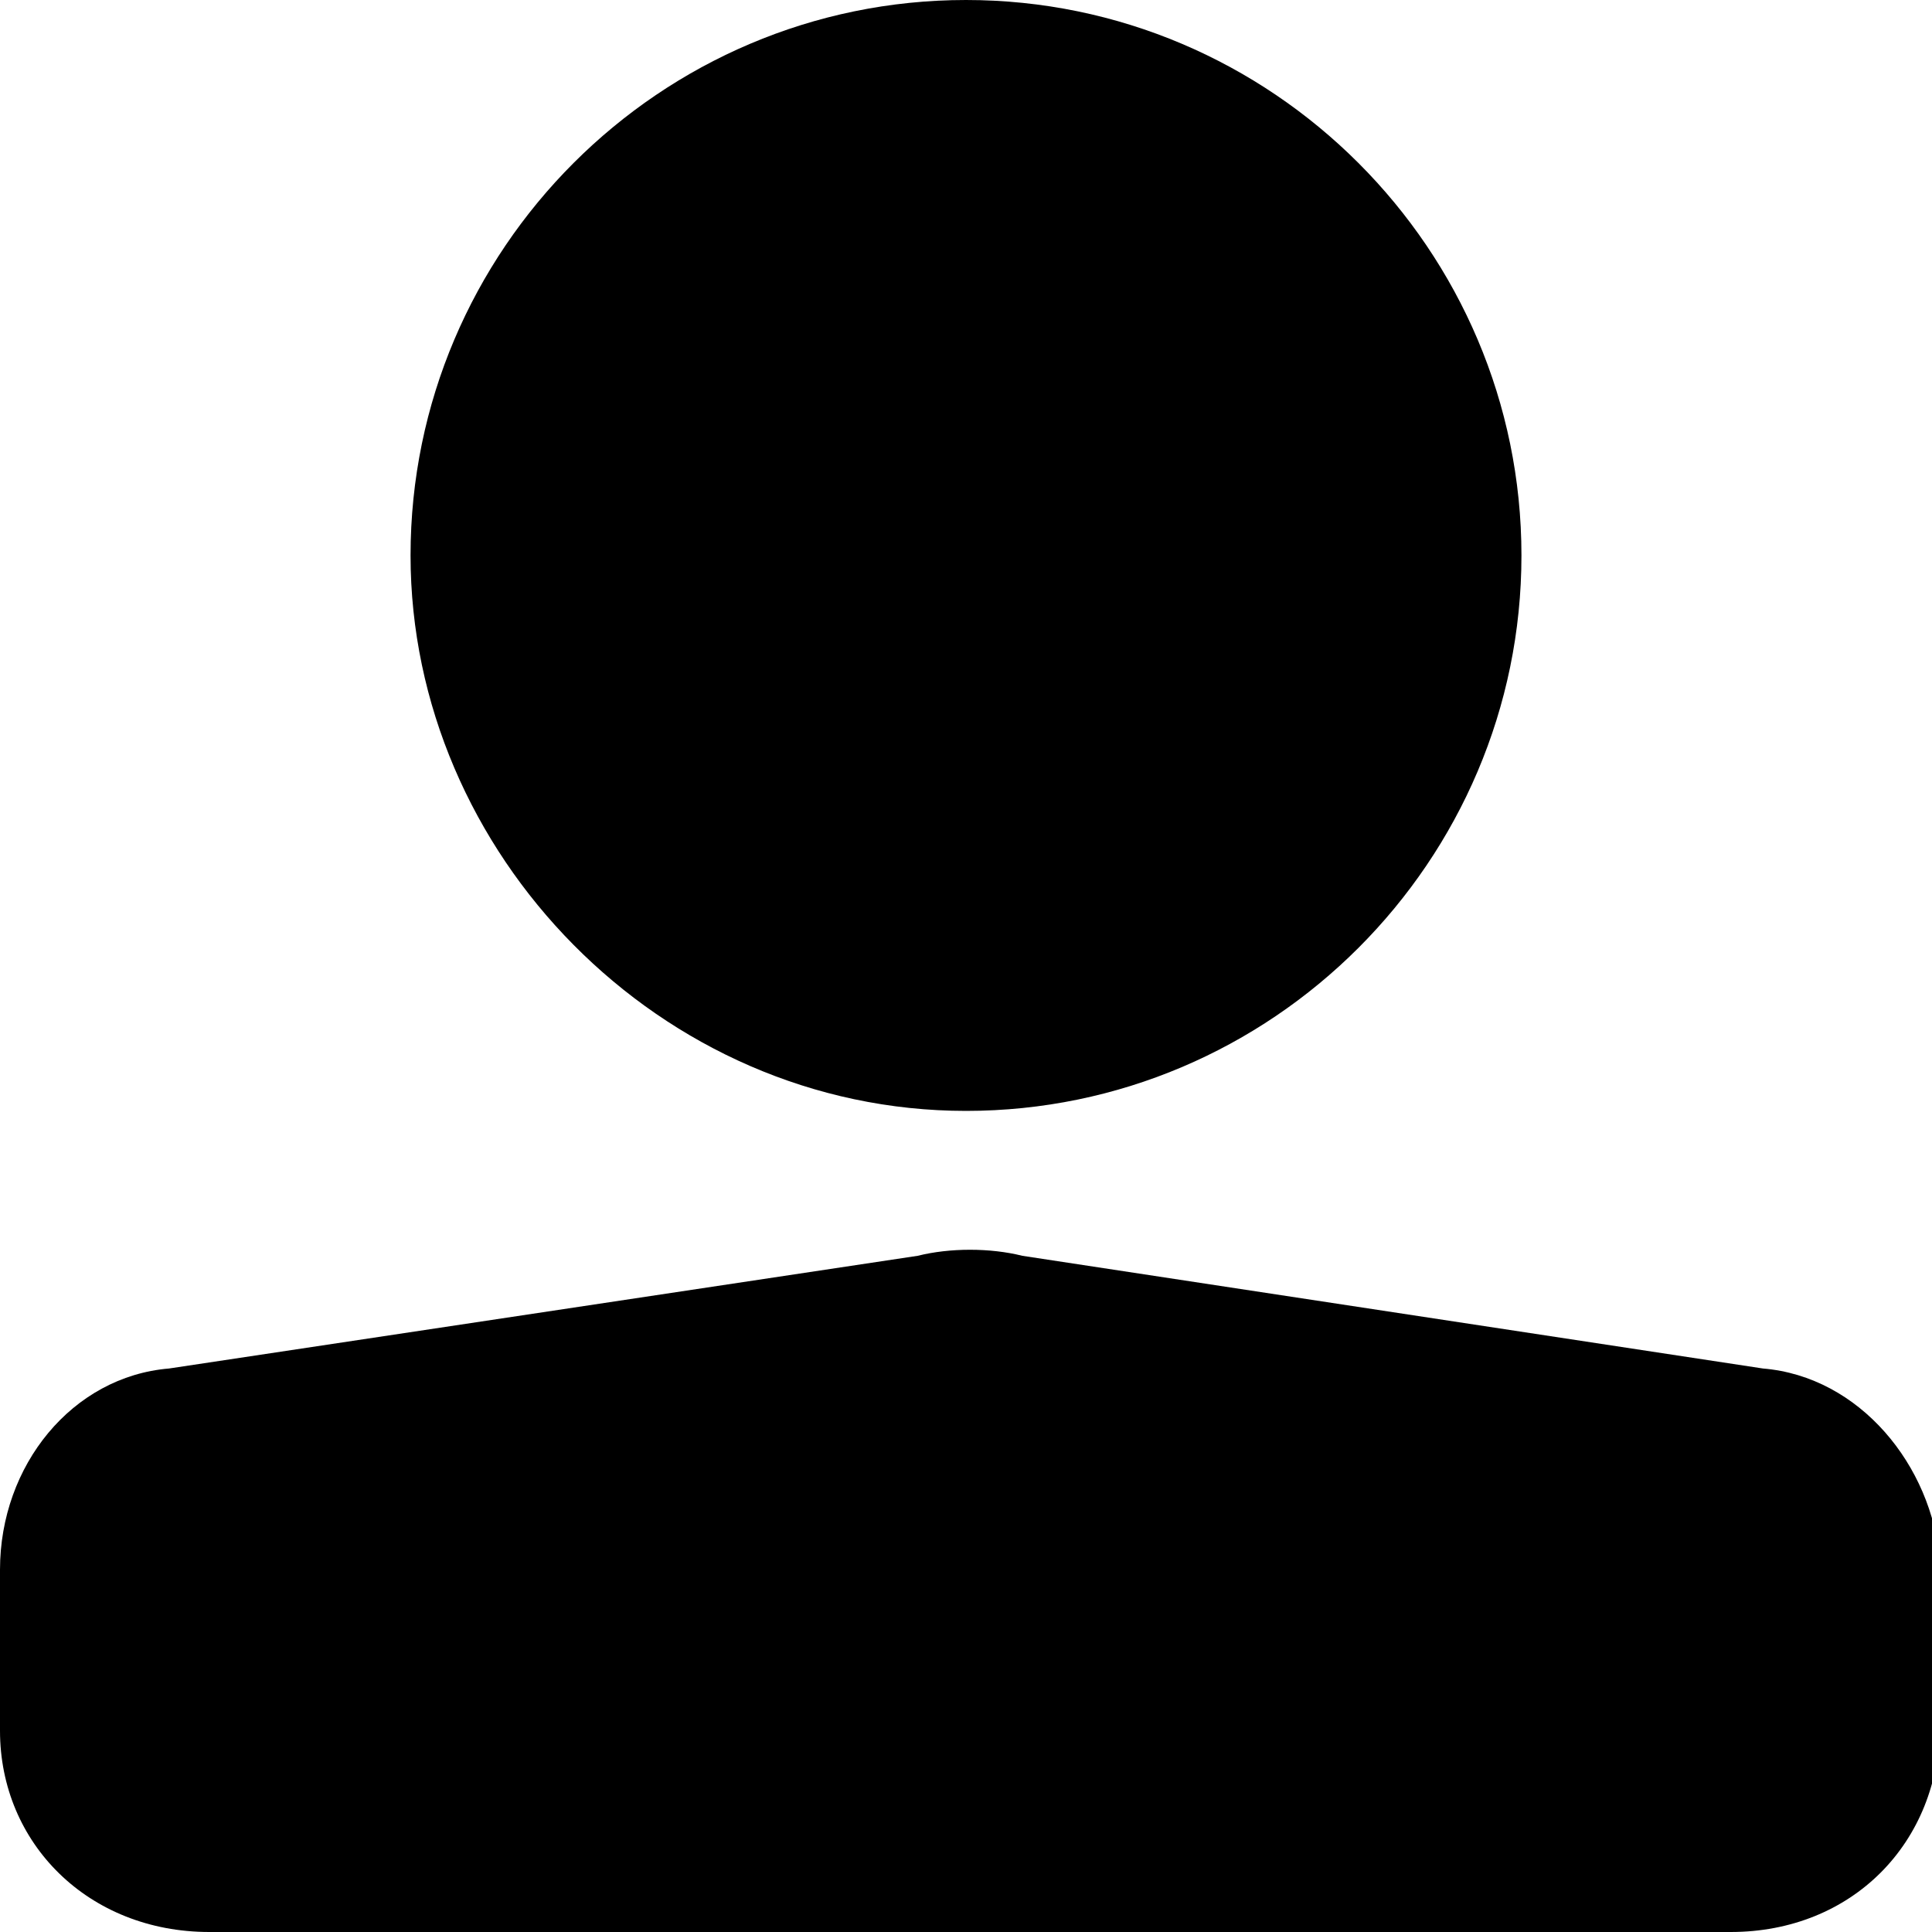 <svg width="24" height="24" viewBox="0 0 24 24" fill="none" xmlns="http://www.w3.org/2000/svg">
<g clip-path="url(#clip0)">
<path d="M5.1 6.9C5.1 3.1 8.2 0 12 0C15.8 0 18.9 3.1 18.9 6.9C18.9 10.7 15.8 13.8 12 13.8C8.2 13.8 5.1 10.6 5.1 6.9ZM21.9 17L12.7 15.6C12.3 15.5 11.8 15.5 11.4 15.6L2.1 17C0.9 17.1 0 18.2 0 19.5V21.5C0 22.9 1.1 24 2.6 24H21.5C23 24 24.1 22.9 24.1 21.4V19.4C24 18.2 23.1 17.1 21.9 17Z" fill="black"/>
</g>
<defs>
<clipPath id="clip0">
<rect width="24" height="24" fill="white"/>
</clipPath>
</defs>
</svg>
